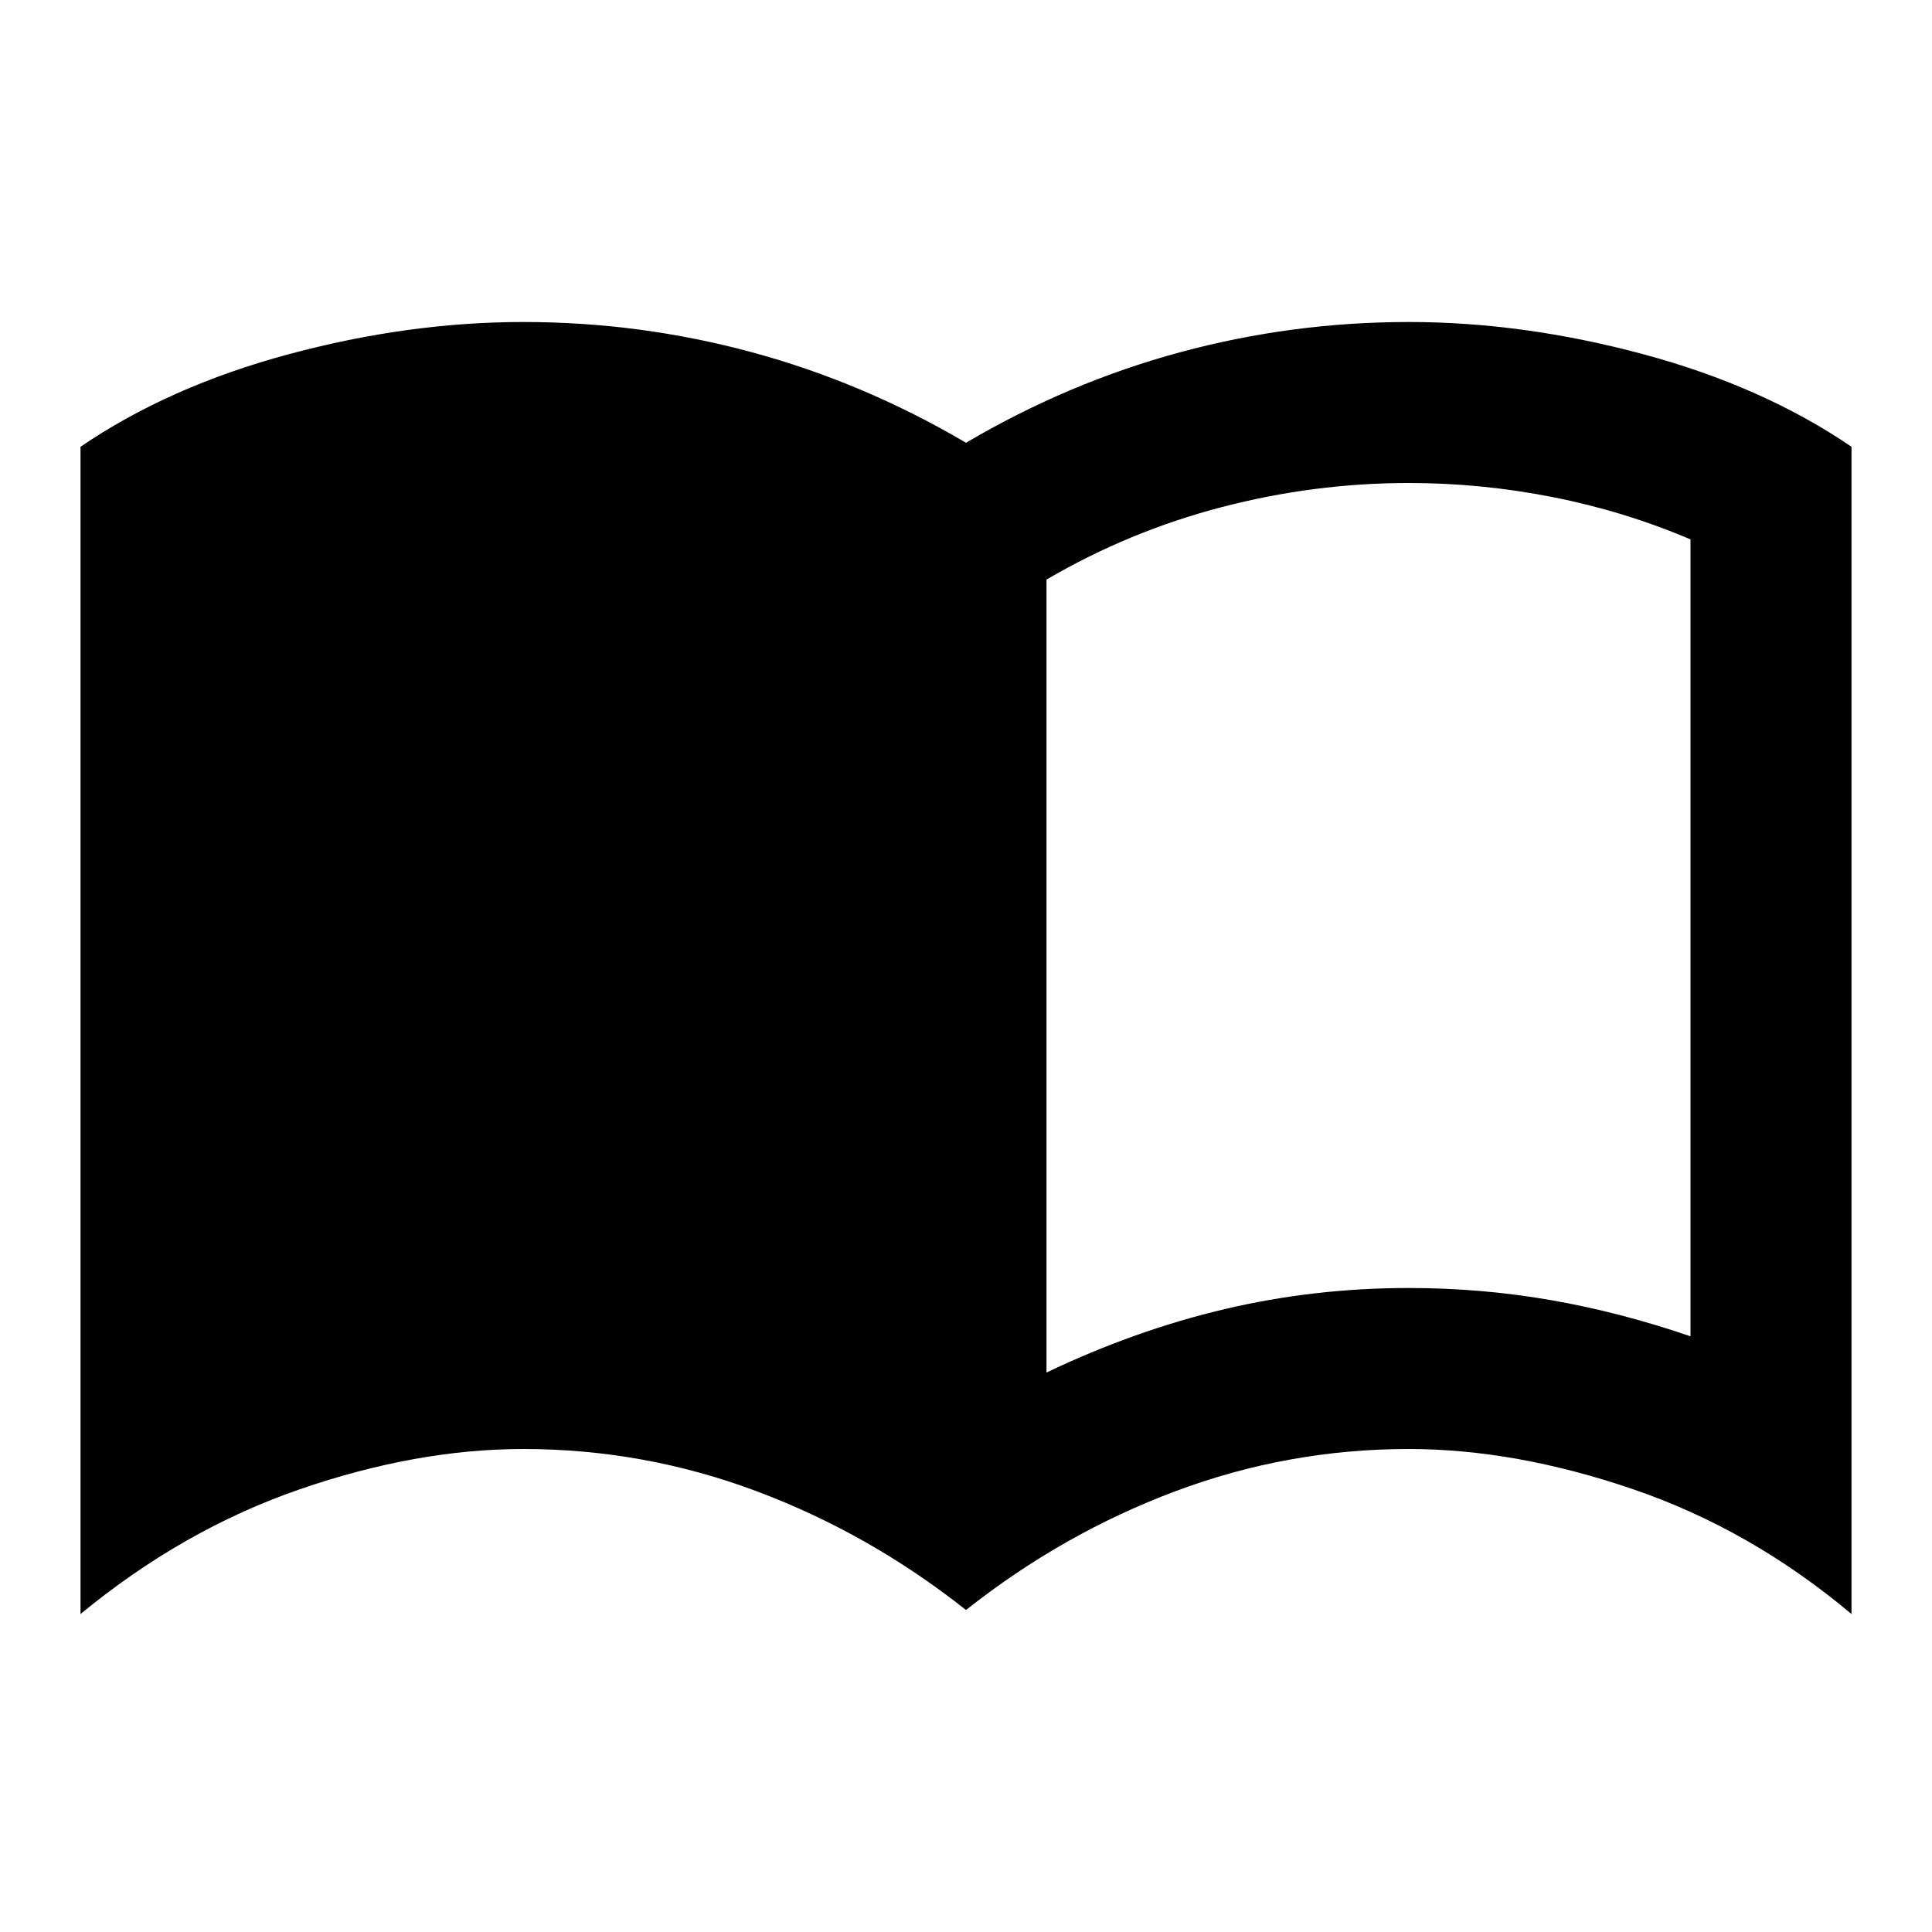 <svg xmlns="http://www.w3.org/2000/svg" height="24" viewBox="0 -960 960 960" width="24"><path d="M520-278q44-21 88.5-31.5T700-320q36 0 70.5 6t69.5 18v-396q-33-14-68.5-21t-71.5-7q-47 0-93 12t-87 36v394Zm-40 118q-48-38-104-59t-116-21q-53 0-111 20T40-158v-580q44-30 103.5-46T260-800q58 0 113.5 15T480-740q51-30 106.5-45T700-800q57 0 116.5 16T920-738v580q-50-42-108.5-62T700-240q-60 0-116 21t-104 59Z"/></svg>